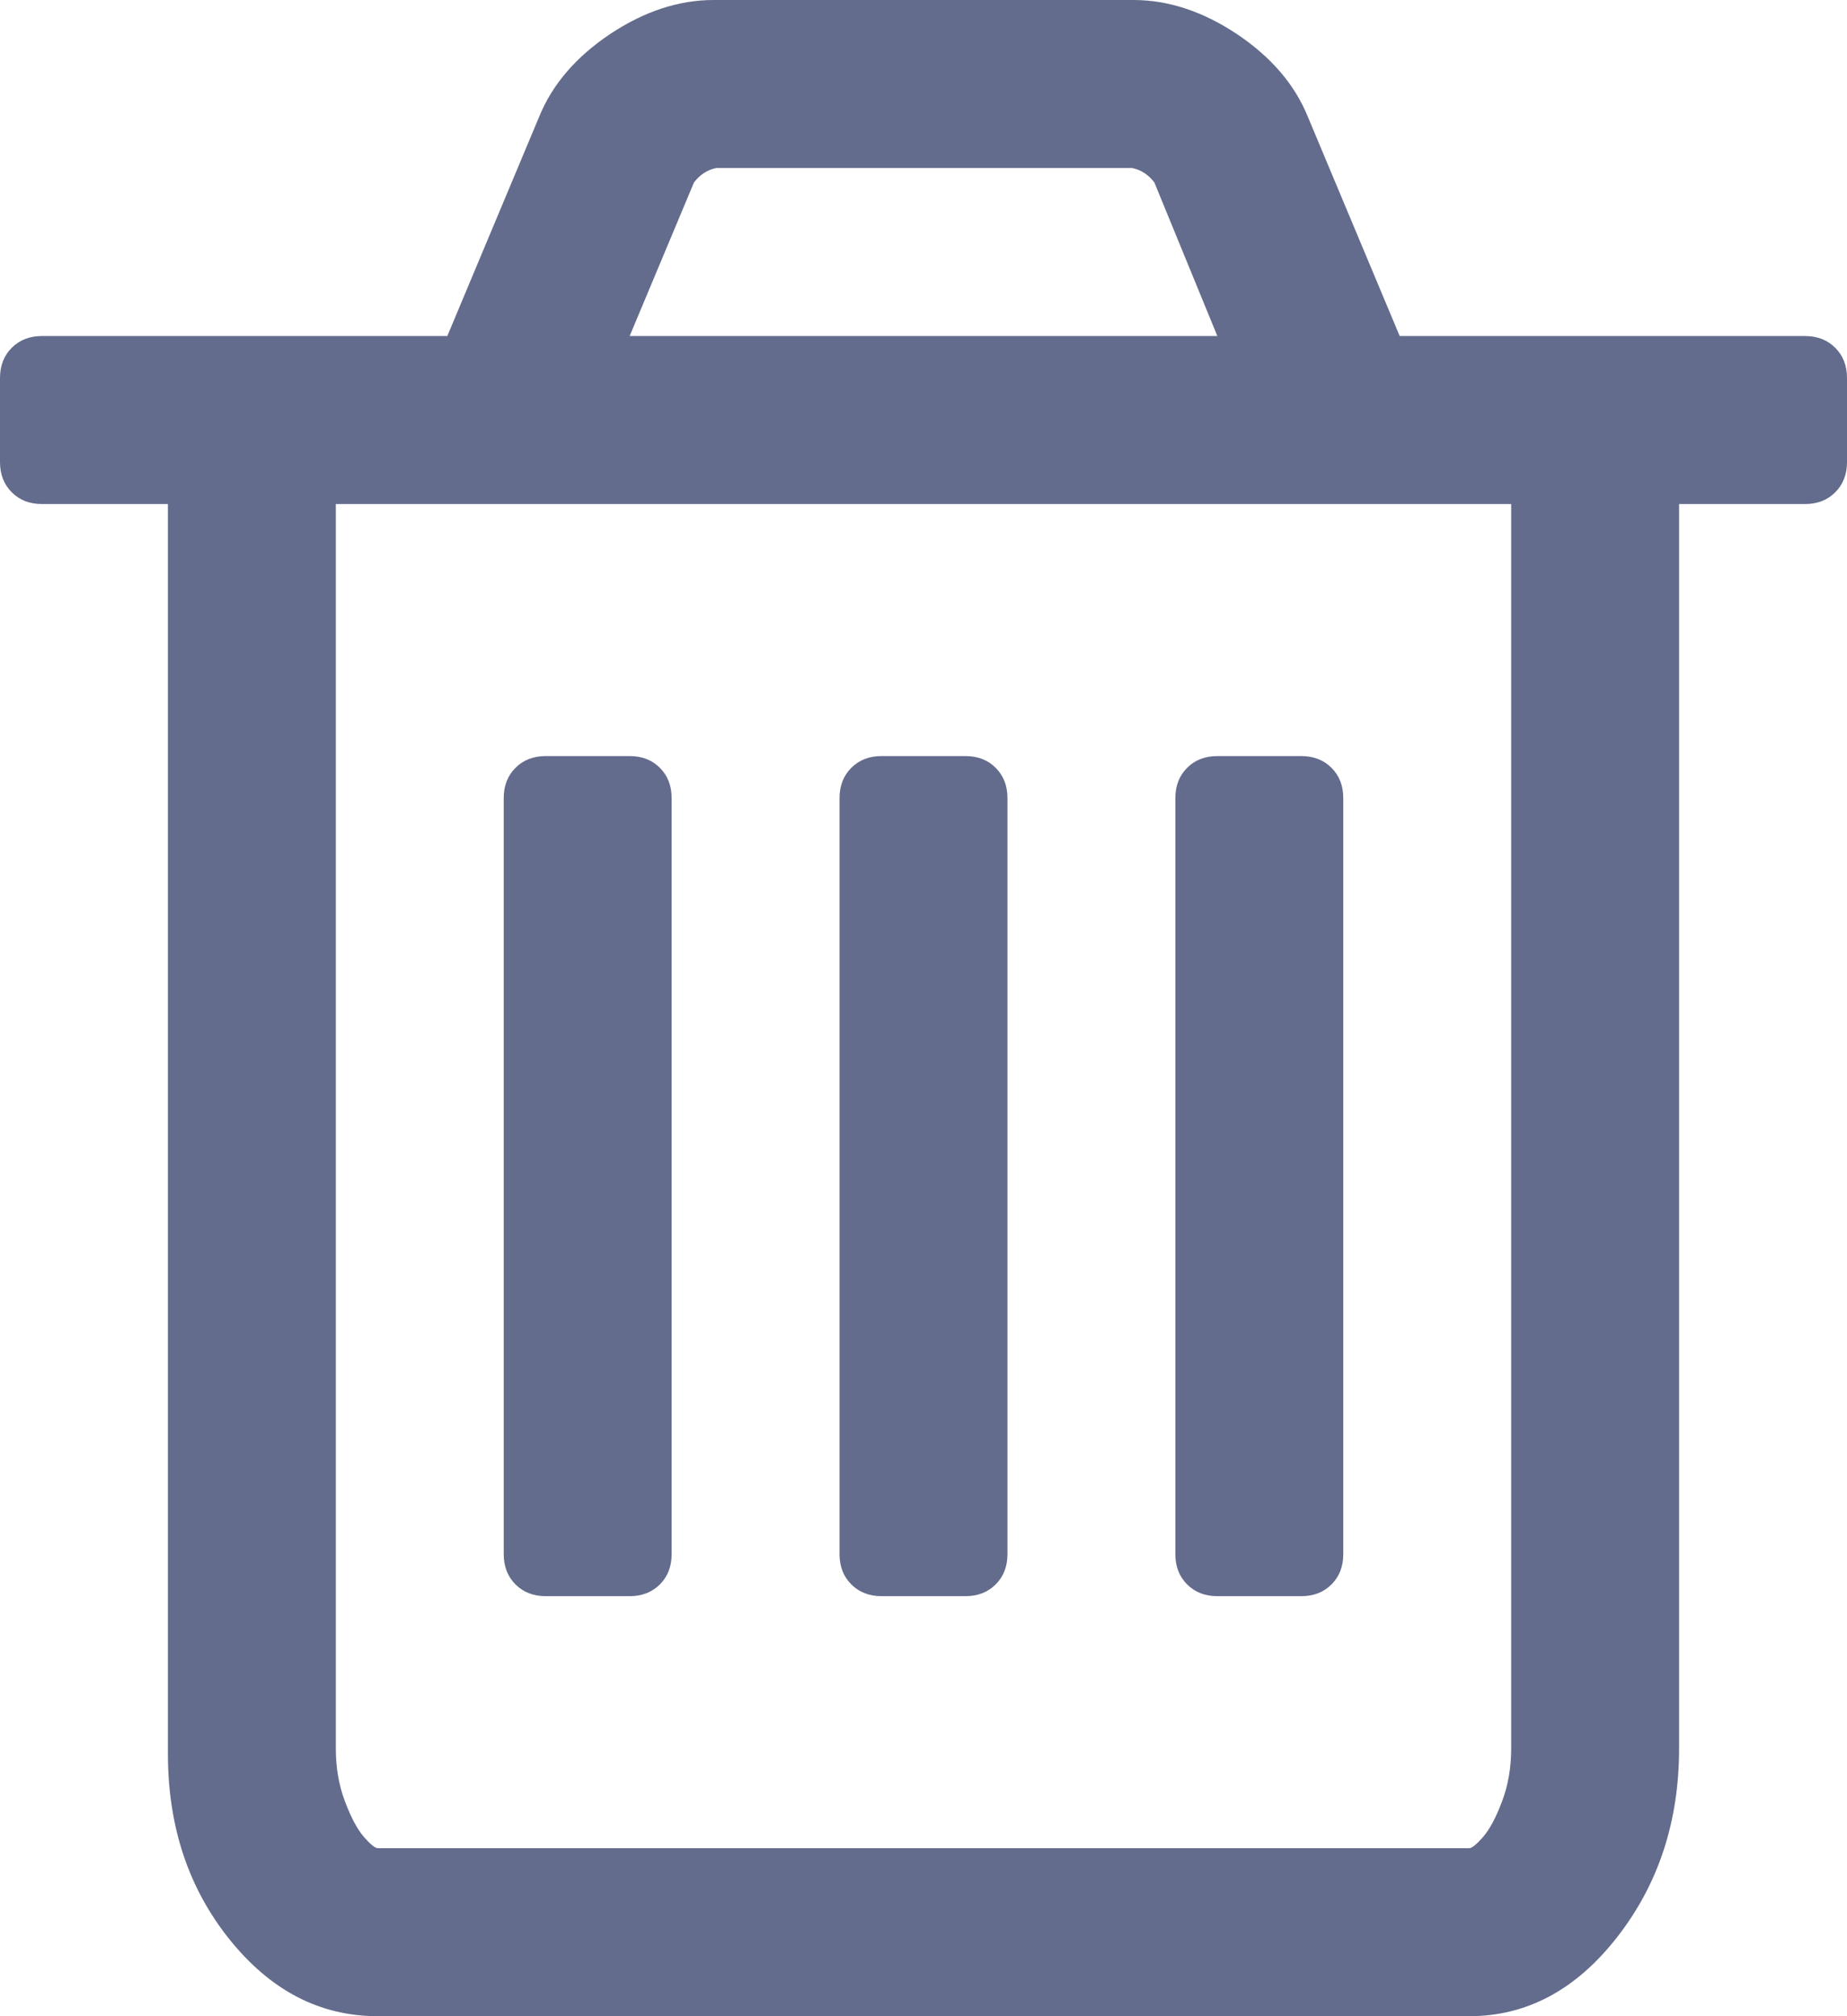 ﻿<?xml version="1.0" encoding="utf-8"?>
<svg version="1.1" xmlns:xlink="http://www.w3.org/1999/xlink" width="11px" height="12px" xmlns="http://www.w3.org/2000/svg">
  <g transform="matrix(1 0 0 1 -880 -64 )">
    <path d="M 3.93 4.57  C 3.977 4.617  4 4.677  4 4.75  L 4 9.25  C 4 9.323  3.977 9.383  3.93 9.43  C 3.883 9.477  3.823 9.5  3.75 9.5  L 3.25 9.5  C 3.177 9.5  3.117 9.477  3.07 9.43  C 3.023 9.383  3 9.323  3 9.25  L 3 4.75  C 3 4.677  3.023 4.617  3.07 4.57  C 3.117 4.523  3.177 4.5  3.25 4.5  L 3.75 4.5  C 3.823 4.5  3.883 4.523  3.93 4.57  Z M 5.93 4.57  C 5.977 4.617  6 4.677  6 4.75  L 6 9.25  C 6 9.323  5.977 9.383  5.93 9.43  C 5.883 9.477  5.823 9.5  5.75 9.5  L 5.25 9.5  C 5.177 9.5  5.117 9.477  5.07 9.43  C 5.023 9.383  5 9.323  5 9.25  L 5 4.75  C 5 4.677  5.023 4.617  5.07 4.57  C 5.117 4.523  5.177 4.5  5.25 4.5  L 5.75 4.5  C 5.823 4.5  5.883 4.523  5.93 4.57  Z M 7.93 4.57  C 7.977 4.617  8 4.677  8 4.75  L 8 9.25  C 8 9.323  7.977 9.383  7.93 9.43  C 7.883 9.477  7.823 9.5  7.75 9.5  L 7.25 9.5  C 7.177 9.5  7.117 9.477  7.07 9.43  C 7.023 9.383  7 9.323  7 9.25  L 7 4.75  C 7 4.677  7.023 4.617  7.07 4.57  C 7.117 4.523  7.177 4.5  7.25 4.5  L 7.75 4.5  C 7.823 4.5  7.883 4.523  7.93 4.57  Z M 8.945 10.723  C 8.982 10.626  9 10.521  9 10.406  L 9 3  L 2 3  L 2 10.406  C 2 10.521  2.018 10.626  2.055 10.723  C 2.091 10.819  2.129 10.889  2.168 10.934  C 2.207 10.978  2.234 11  2.25 11  L 8.75 11  C 8.766 11  8.793 10.978  8.832 10.934  C 8.871 10.889  8.909 10.819  8.945 10.723  Z M 4.133 1.086  L 3.75 2  L 7.25 2  L 6.875 1.086  C 6.839 1.039  6.794 1.01  6.742 1  L 4.266 1  C 4.214 1.01  4.169 1.039  4.133 1.086  Z M 10.93 2.07  C 10.977 2.117  11 2.177  11 2.25  L 11 2.75  C 11 2.823  10.977 2.883  10.93 2.93  C 10.883 2.977  10.823 3  10.75 3  L 10 3  L 10 10.406  C 10 10.839  9.878 11.212  9.633 11.527  C 9.388 11.842  9.094 12  8.75 12  L 2.25 12  C 1.906 12  1.612 11.848  1.367 11.543  C 1.122 11.238  1 10.87  1 10.438  L 1 3  L 0.25 3  C 0.177 3  0.117 2.977  0.07 2.93  C 0.023 2.883  0 2.823  0 2.75  L 0 2.25  C 0 2.177  0.023 2.117  0.07 2.07  C 0.117 2.023  0.177 2  0.25 2  L 2.664 2  L 3.211 0.695  C 3.289 0.503  3.43 0.339  3.633 0.203  C 3.836 0.068  4.042 0  4.25 0  L 6.75 0  C 6.958 0  7.164 0.068  7.367 0.203  C 7.57 0.339  7.711 0.503  7.789 0.695  L 8.336 2  L 10.75 2  C 10.823 2  10.883 2.023  10.93 2.07  Z " fill-rule="nonzero" fill="#636c8c" stroke="none" transform="matrix(1 0 0 1 880 64 )" />
  </g>
</svg>